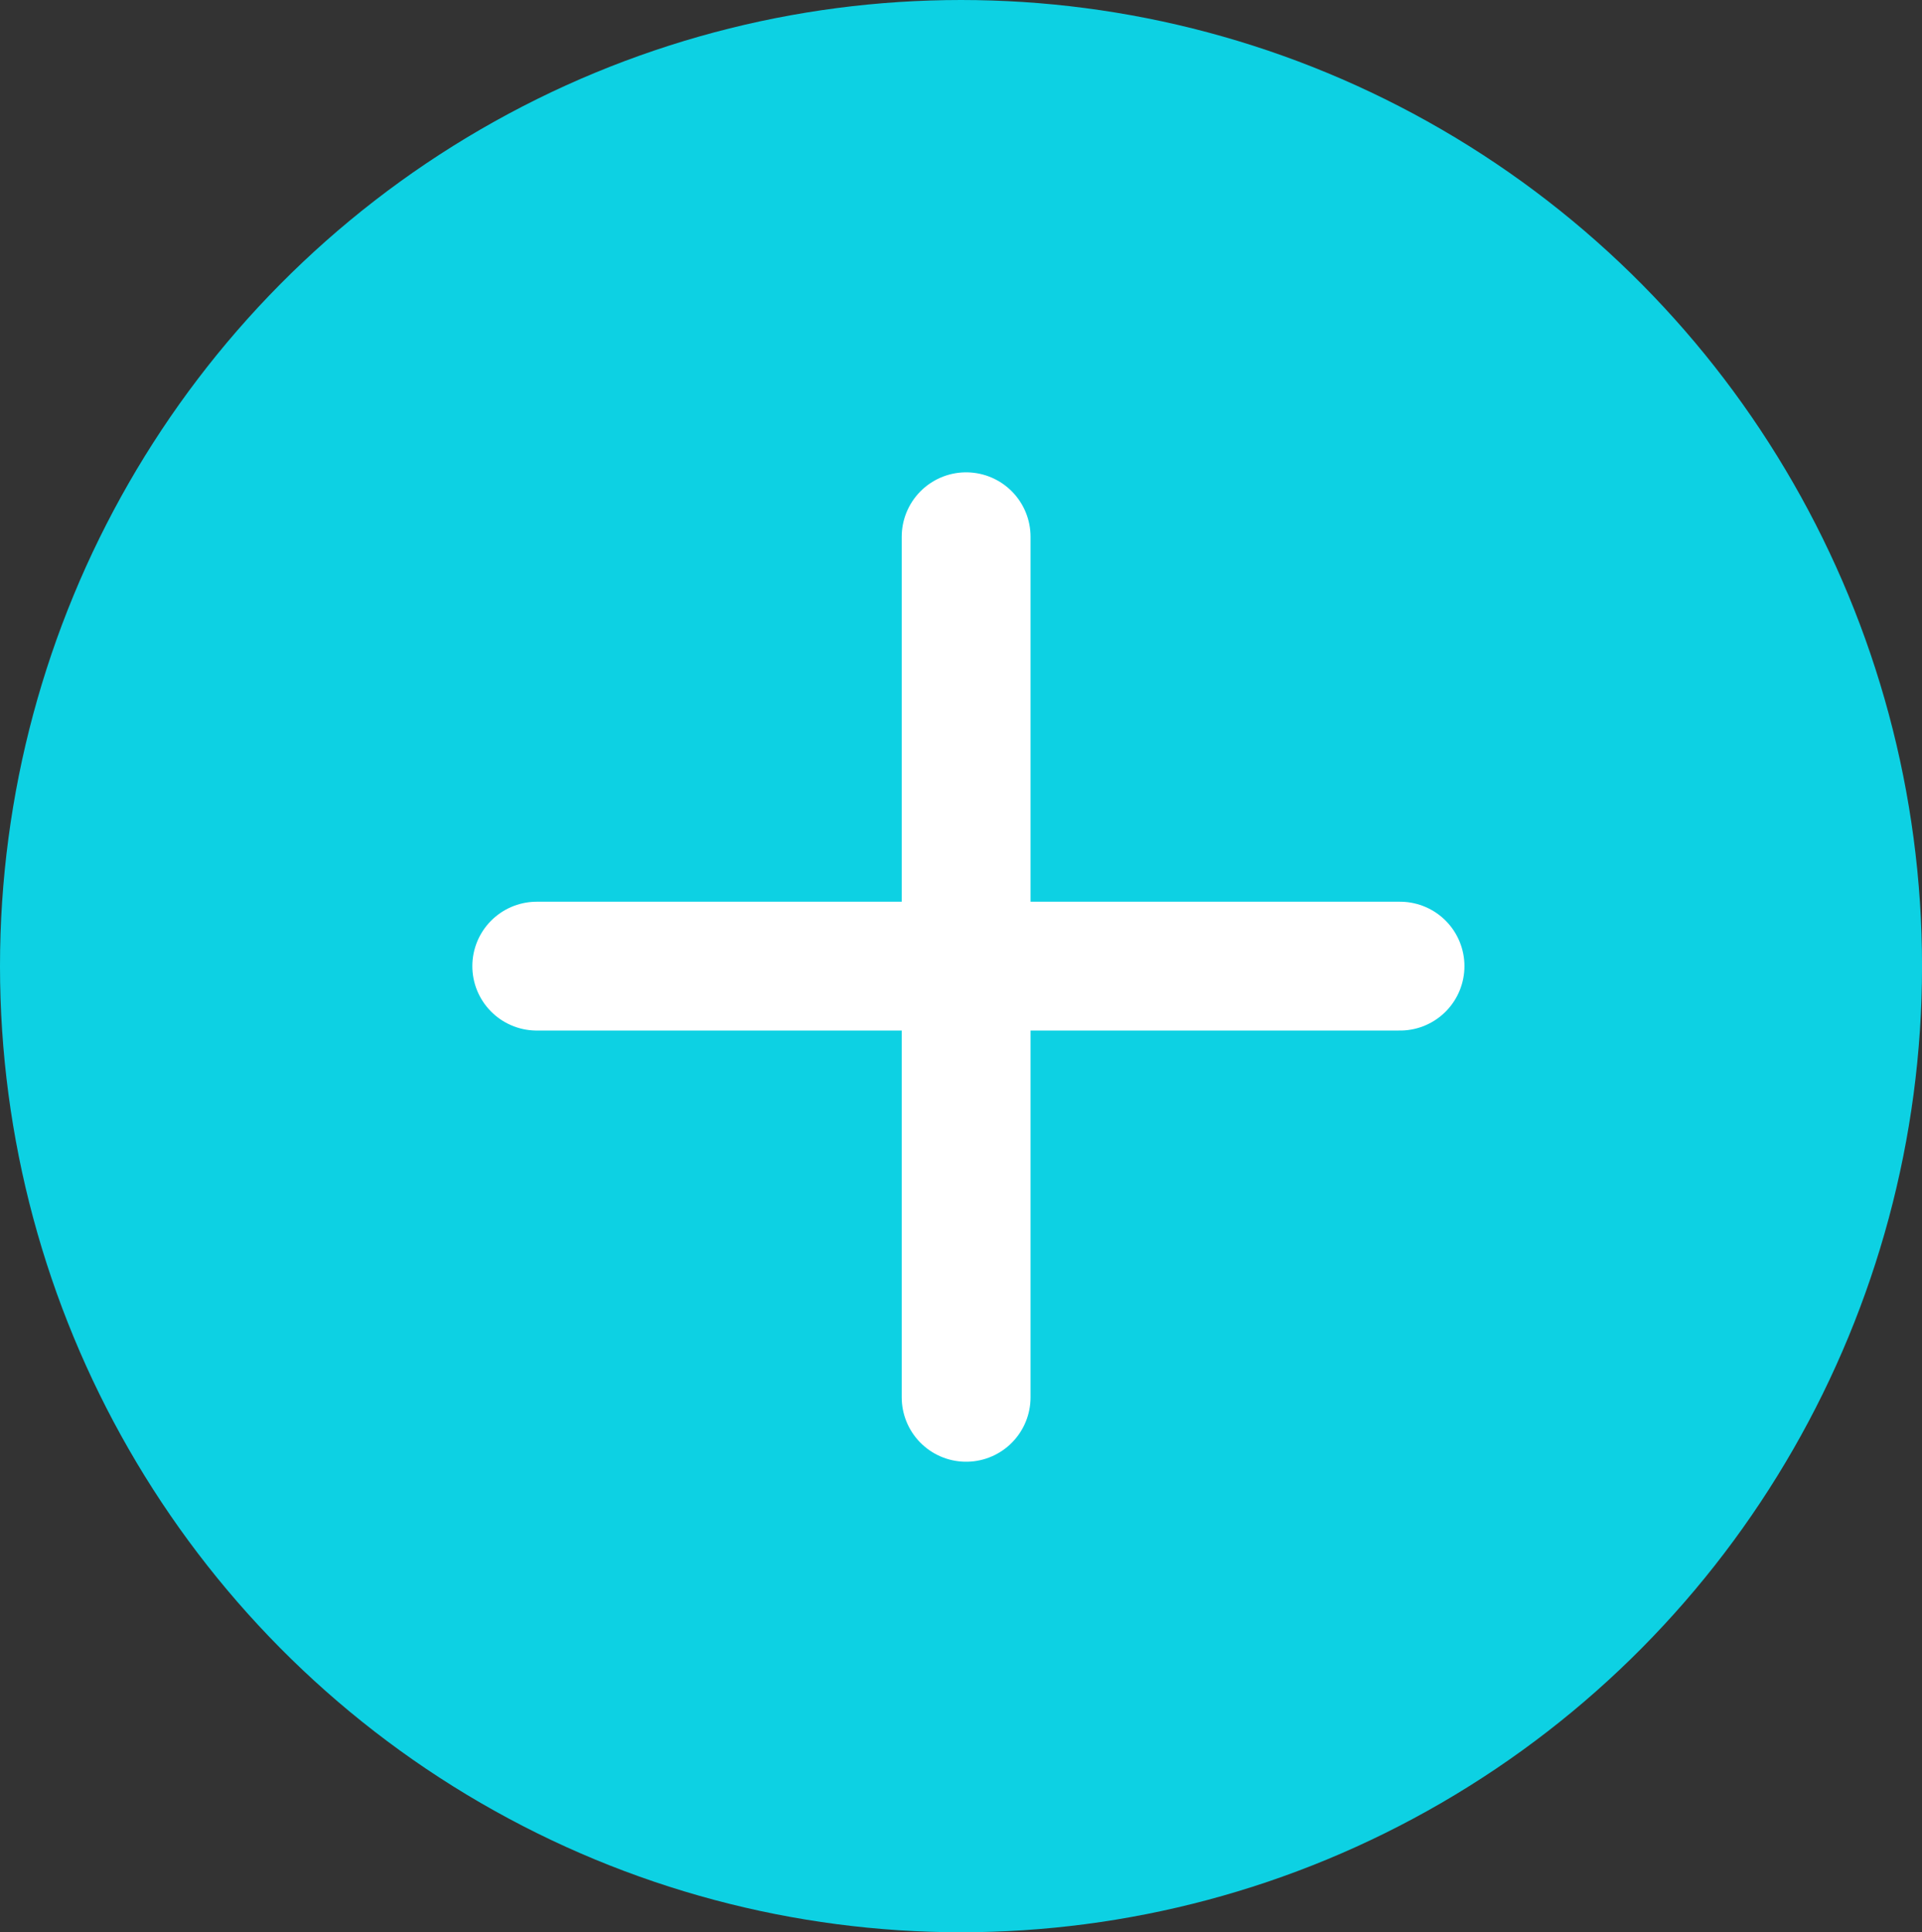 <svg xmlns="http://www.w3.org/2000/svg" width="44.761" height="45.001" viewBox="0 0 44.761 45.001">
  <rect x="0" y="0" width="44.761" height="45.001" fill="#333333" stroke="none"/>
  <g id="Grupo_4133" data-name="Grupo 4133" transform="translate(-164 -611)">
    <ellipse id="Elipse_655" data-name="Elipse 655" cx="22.381" cy="22.5" rx="22.381" ry="22.5" transform="translate(164 611)" fill="#0dd1e3"/>
    <g id="Grupo_4132" data-name="Grupo 4132">
      <line id="Linha_219" data-name="Linha 219" x2="20.105" transform="translate(176.5 633.5)" fill="none" stroke="#fff" stroke-linecap="round" stroke-linejoin="round" stroke-miterlimit="10" stroke-width="3"/>
      <line id="Linha_220" data-name="Linha 220" y2="20.042" transform="translate(186.5 623.5)" fill="none" stroke="#fff" stroke-linecap="round" stroke-linejoin="round" stroke-miterlimit="10" stroke-width="3"/>
    </g>
  </g>
</svg>
